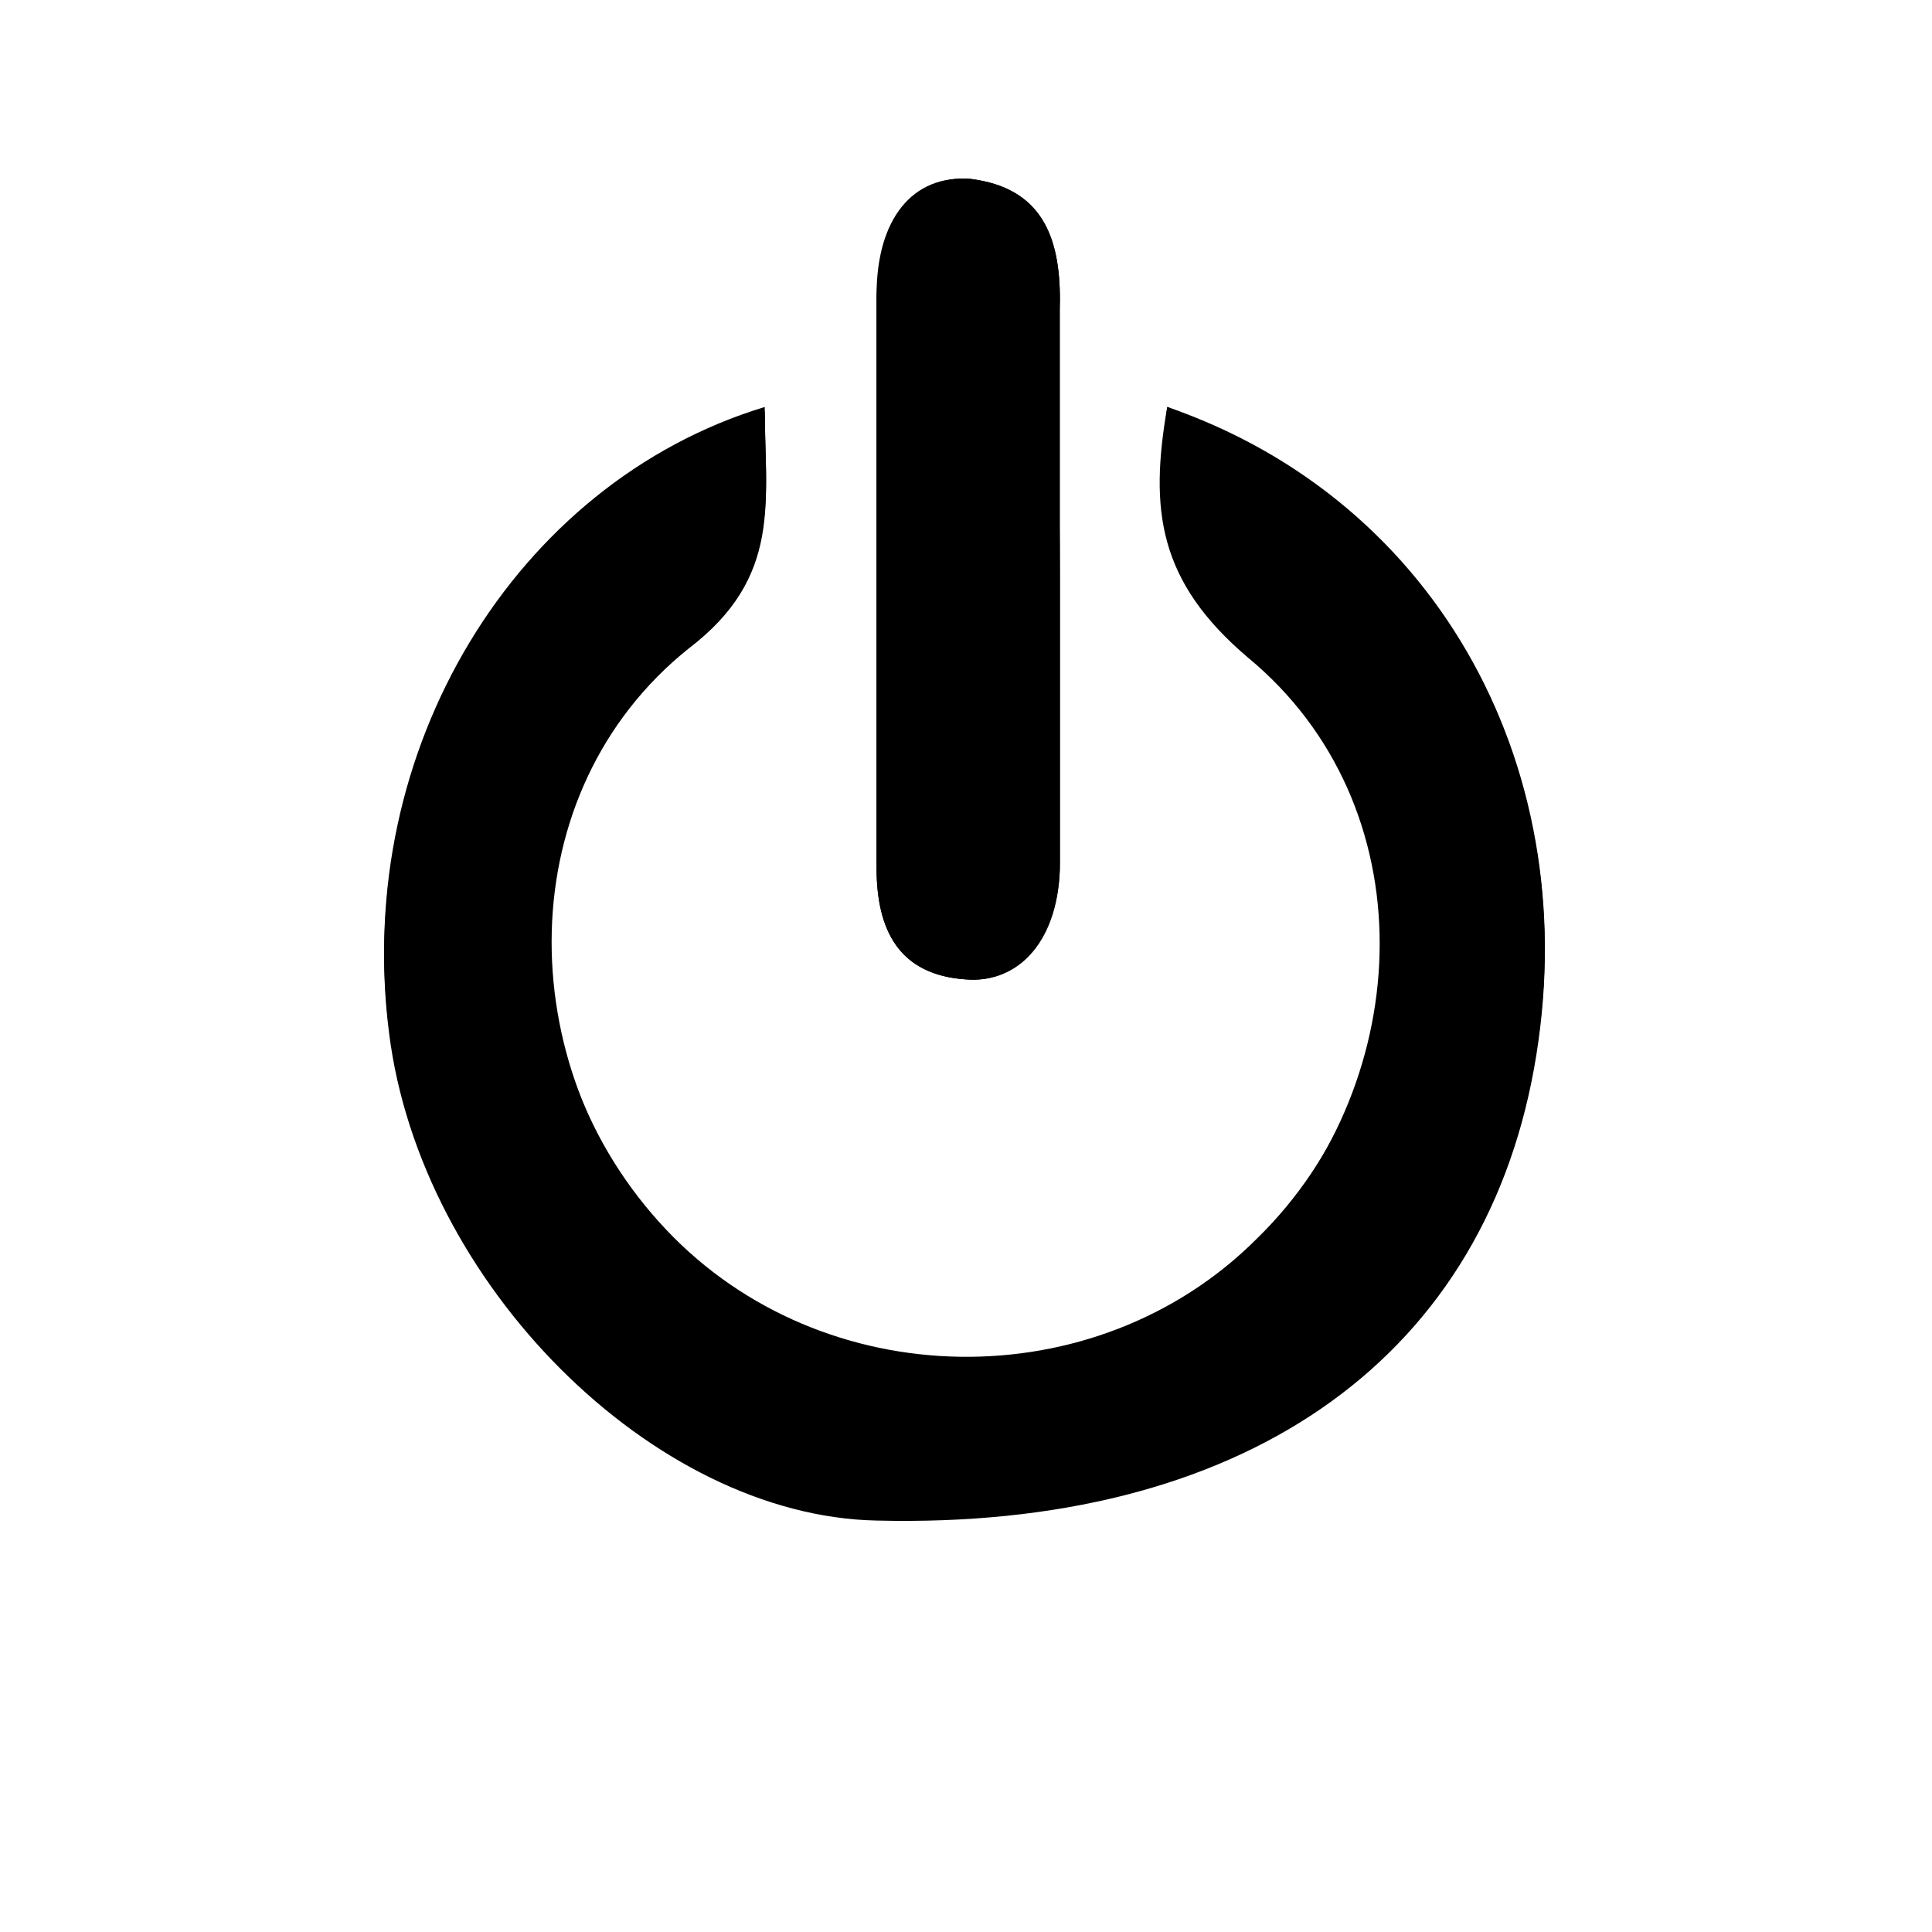 <svg version="1.1" id="Calque_1" xmlns="http://www.w3.org/2000/svg" xmlns:xlink="http://www.w3.org/1999/xlink" x="0px" y="0px"
	 viewBox="0 0 43.2 43.2" style="enable-background:new 0 0 43.2 43.2;" xml:space="preserve">
<g>
    <path class="st0" d="M26.1,9.1c-0.4,2.3-0.2,3.9,1.8,5.6c4,3.3,3.8,9.4,0.2,13.1c-3.6,3.6-9.7,3.5-13.2-0.2
        c-3.5-3.8-3.5-9.9,0.5-13.1c2.1-1.6,1.7-3.3,1.7-5.3c-5.6,1.7-9.2,7.7-8.4,13.9c0.7,5.6,5.9,10.8,10.9,10.9
        c8.1,0.2,13.5-3.5,14.7-10.1C35.5,17.3,32.2,11.2,26.1,9.1z M23.7,13c0-2.1,0-4.2,0-6.3c0-1.4-0.4-2.5-2-2.7
        c-1.2-0.1-2,0.9-2.1,2.6c0,4.3,0,8.5,0,12.8c0,1.4,0.5,2.4,2,2.5c1.2,0.1,2.1-0.9,2.1-2.6C23.7,17.2,23.7,15.1,23.7,13z"/>
    <path d="M26.1,9.1c6,2.2,9.4,8.2,8.2,14.7c-1.2,6.6-6.6,10.3-14.7,10.1c-5-0.1-10.2-5.3-10.9-10.9c-0.8-6.2,2.8-12.2,8.4-13.9
        c0,2,0.4,3.7-1.7,5.3c-4,3.2-4.1,9.3-0.5,13.1c3.5,3.7,9.6,3.8,13.2,0.2c3.7-3.6,3.8-9.8-0.2-13.1C26,13,25.8,11.3,26.1,9.1z"/>
    <path d="M23.7,13c0,2.1,0,4.2,0,6.3c0,1.6-0.9,2.7-2.1,2.6c-1.5-0.1-2-1.1-2-2.5c0-4.3,0-8.5,0-12.8c0-1.7,0.8-2.7,2.1-2.6
        c1.6,0.2,2,1.3,2,2.7C23.6,8.8,23.7,10.9,23.7,13z"/>
</g>
</svg>
